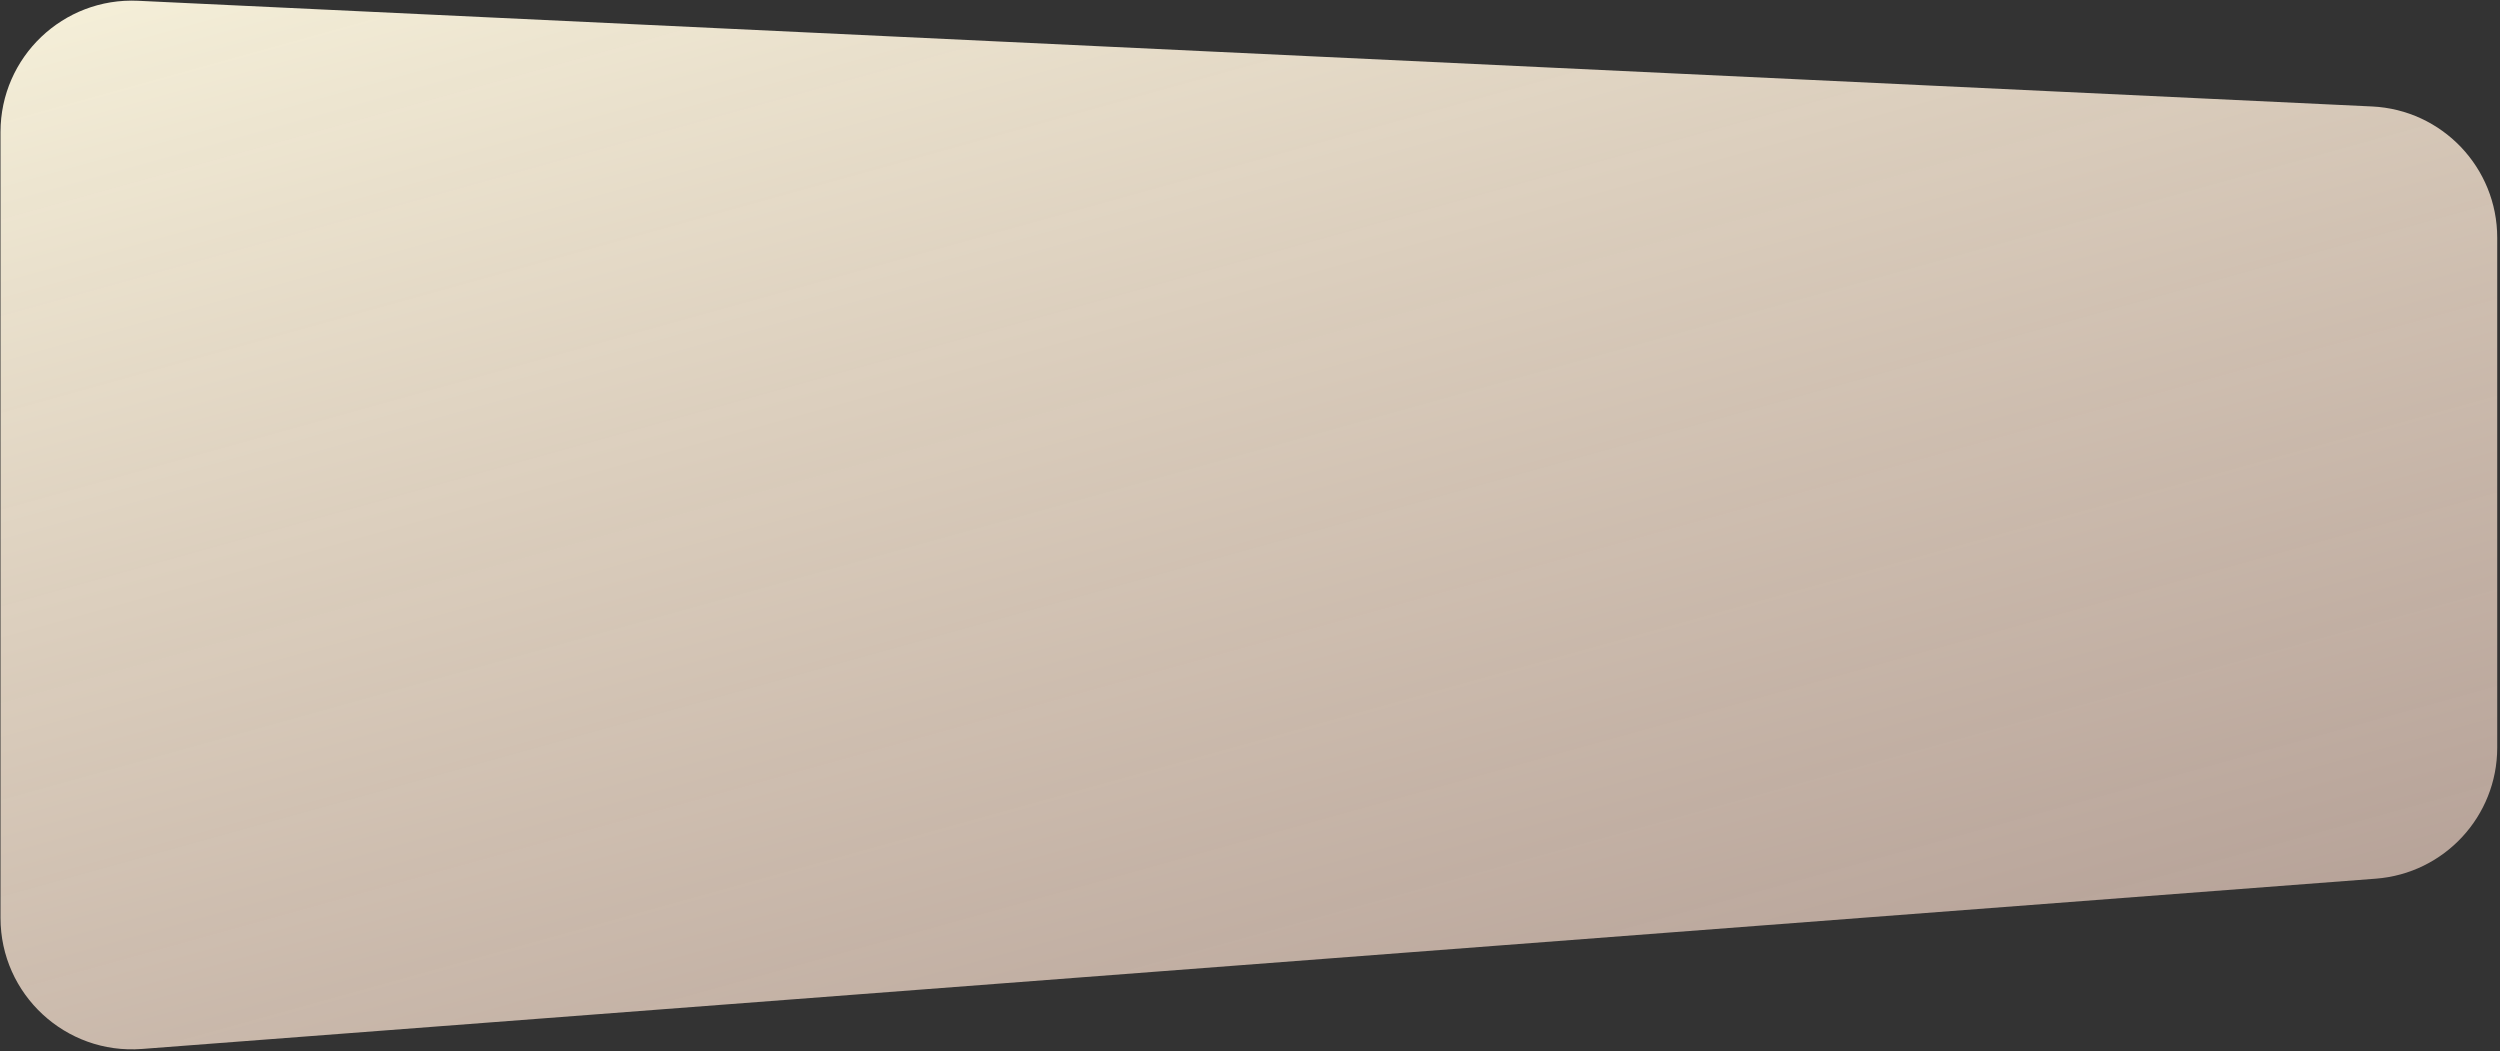 <svg viewBox="0 0 761 320" fill="none" xmlns="http://www.w3.org/2000/svg">
<rect x="0" y="0" width="761" height="320" fill="#333333" stroke="none"/>
<path id="Gradient BG" fill-rule="evenodd" clip-rule="evenodd" d="M0.154 40.193C0.154 17.36 19.236 -0.841 42.044 0.238L722.044 32.408C743.377 33.417 760.154 51.007 760.154 72.363V227.584C760.154 248.496 744.046 265.879 723.195 267.468L43.194 319.302C19.972 321.072 0.154 302.707 0.154 279.417V40.193Z" fill="url(#pain5_linear)"/>
<defs>
<linearGradient id="pain5_linear" x1="-562.399" y1="149.773" x2="-407.196" y2="707.466" gradientUnits="userSpaceOnUse">
<stop stop-color="#F6F1DA"/>
<stop offset="1" stop-color="#F4D1C4" stop-opacity="0.6"/>
</linearGradient>
</defs>
</svg>
